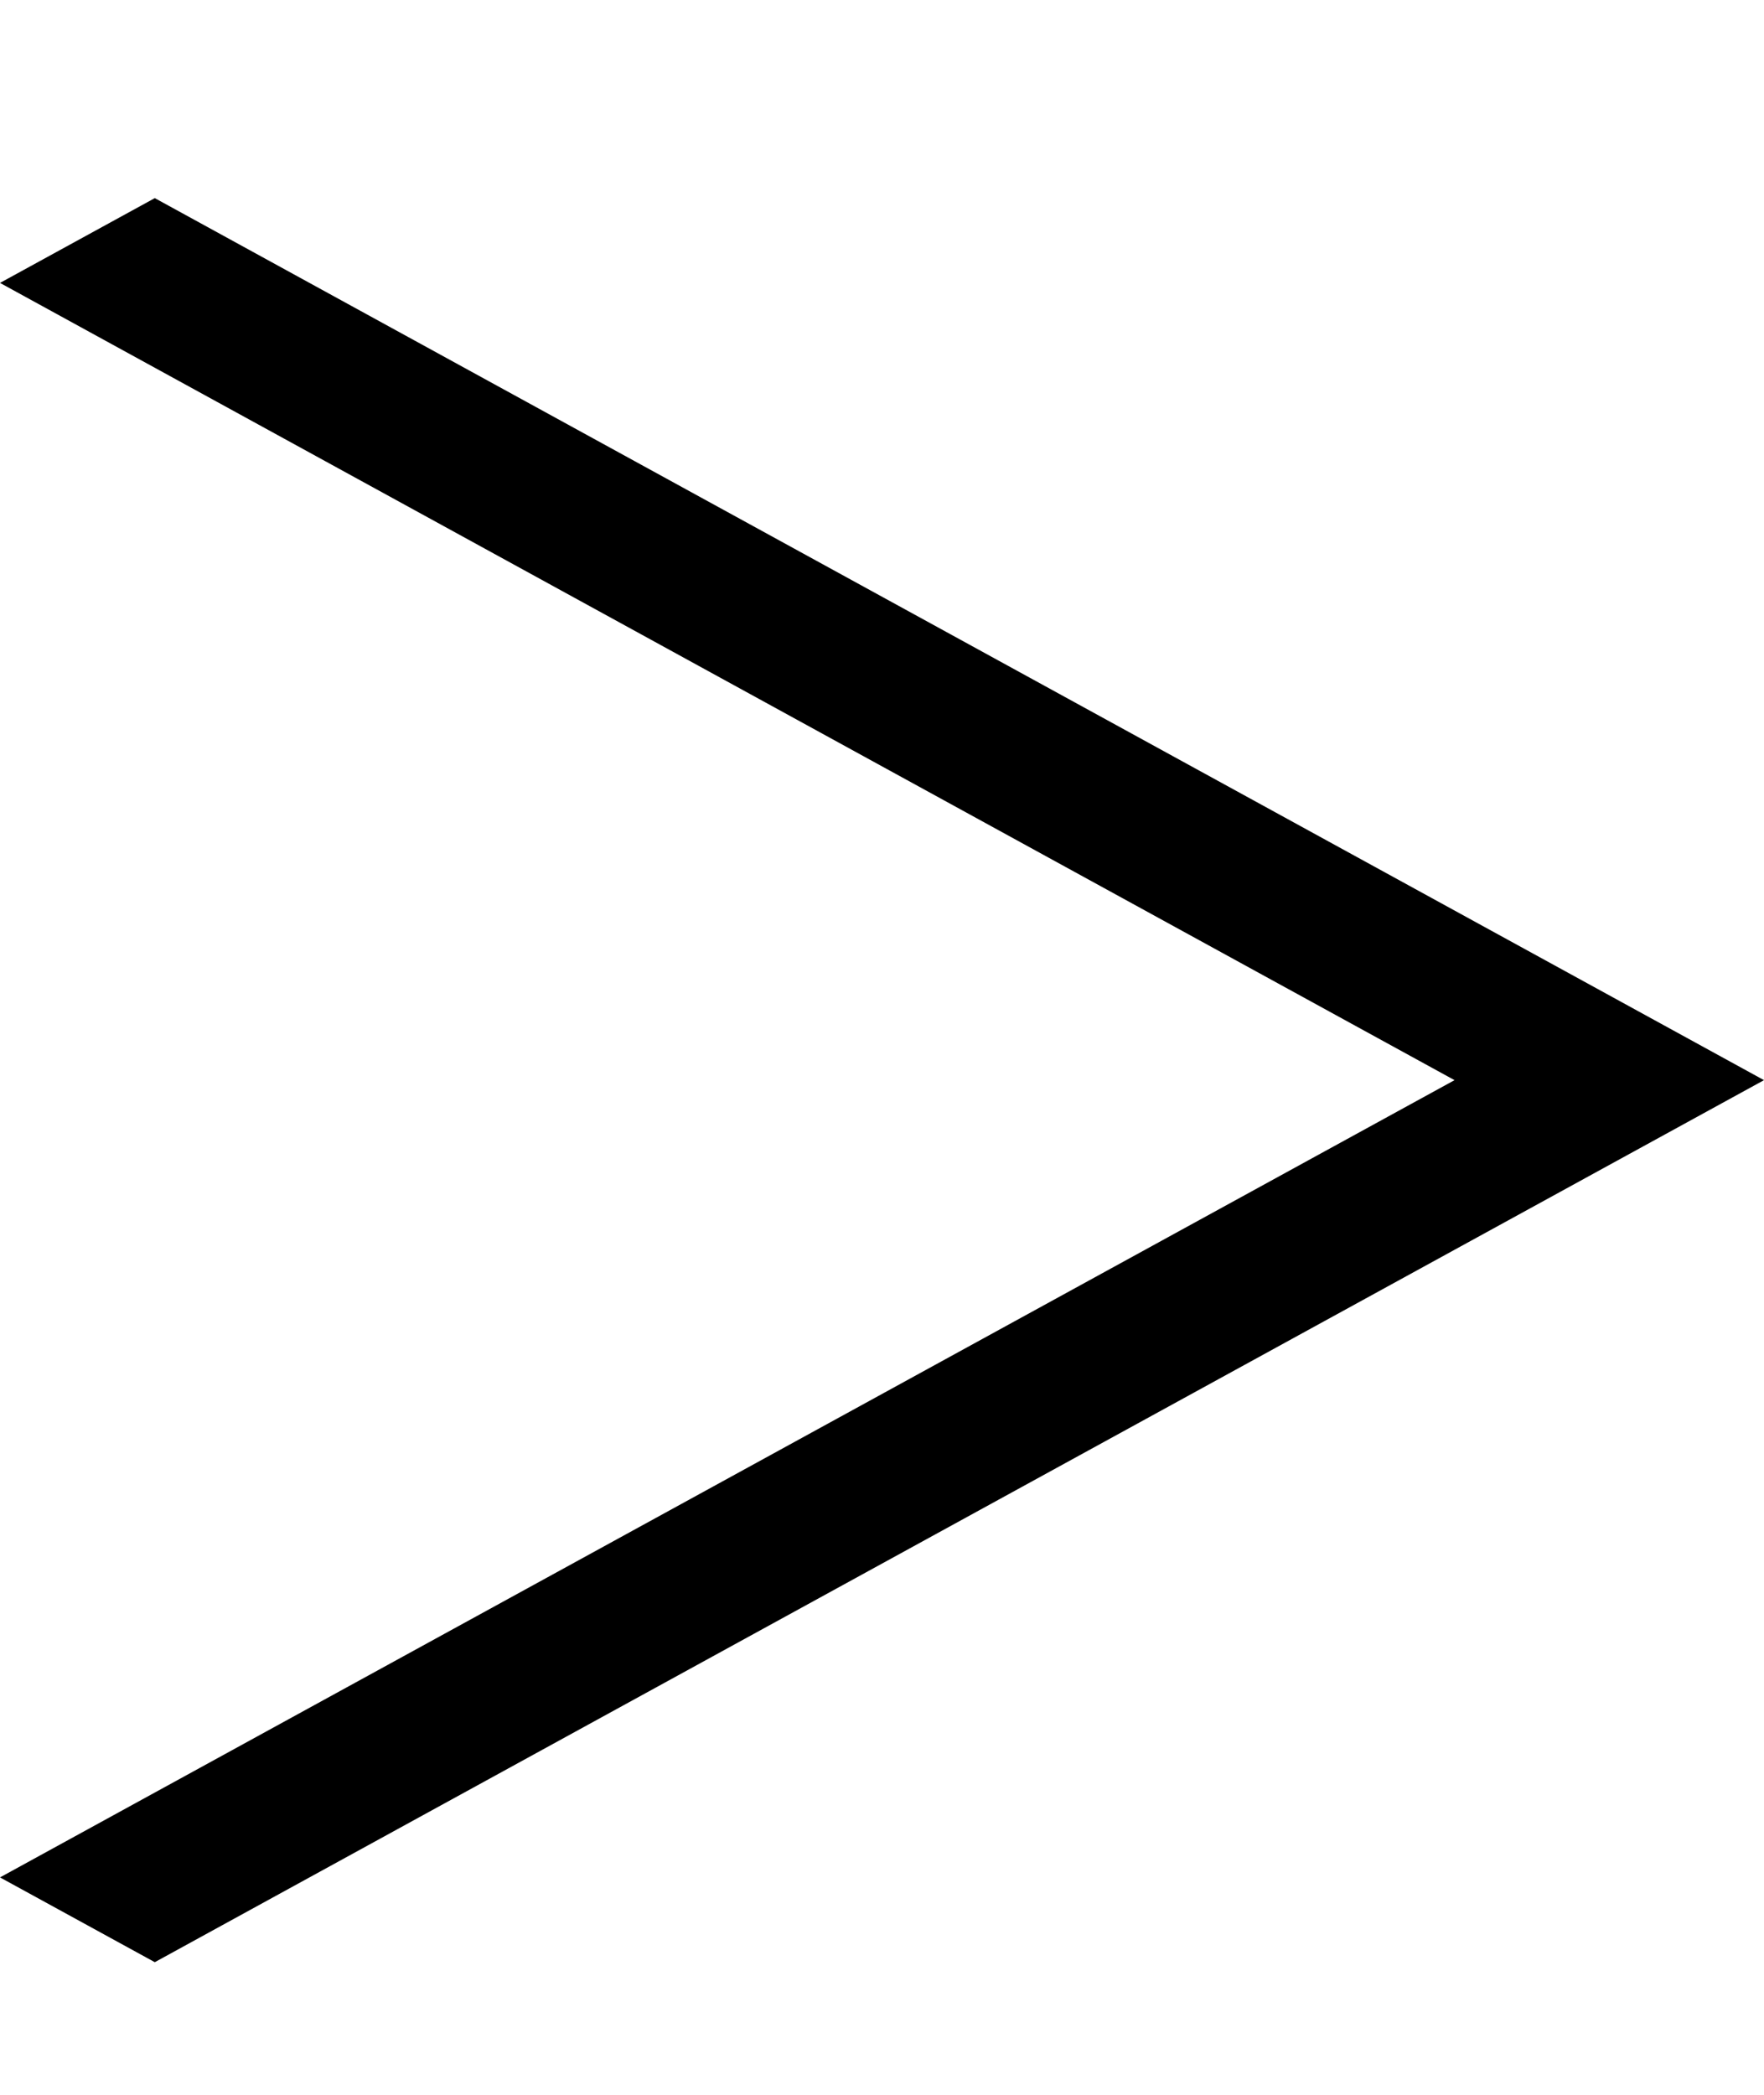 <svg width="16" height="19" viewBox="0 0 16 19" fill="none" xmlns="http://www.w3.org/2000/svg">
<path d="M1.404 1.797L0 2.566L13.193 9.797L0 17.028L1.404 17.797L16 9.797L1.404 1.797Z" fill="black"/>
</svg>
